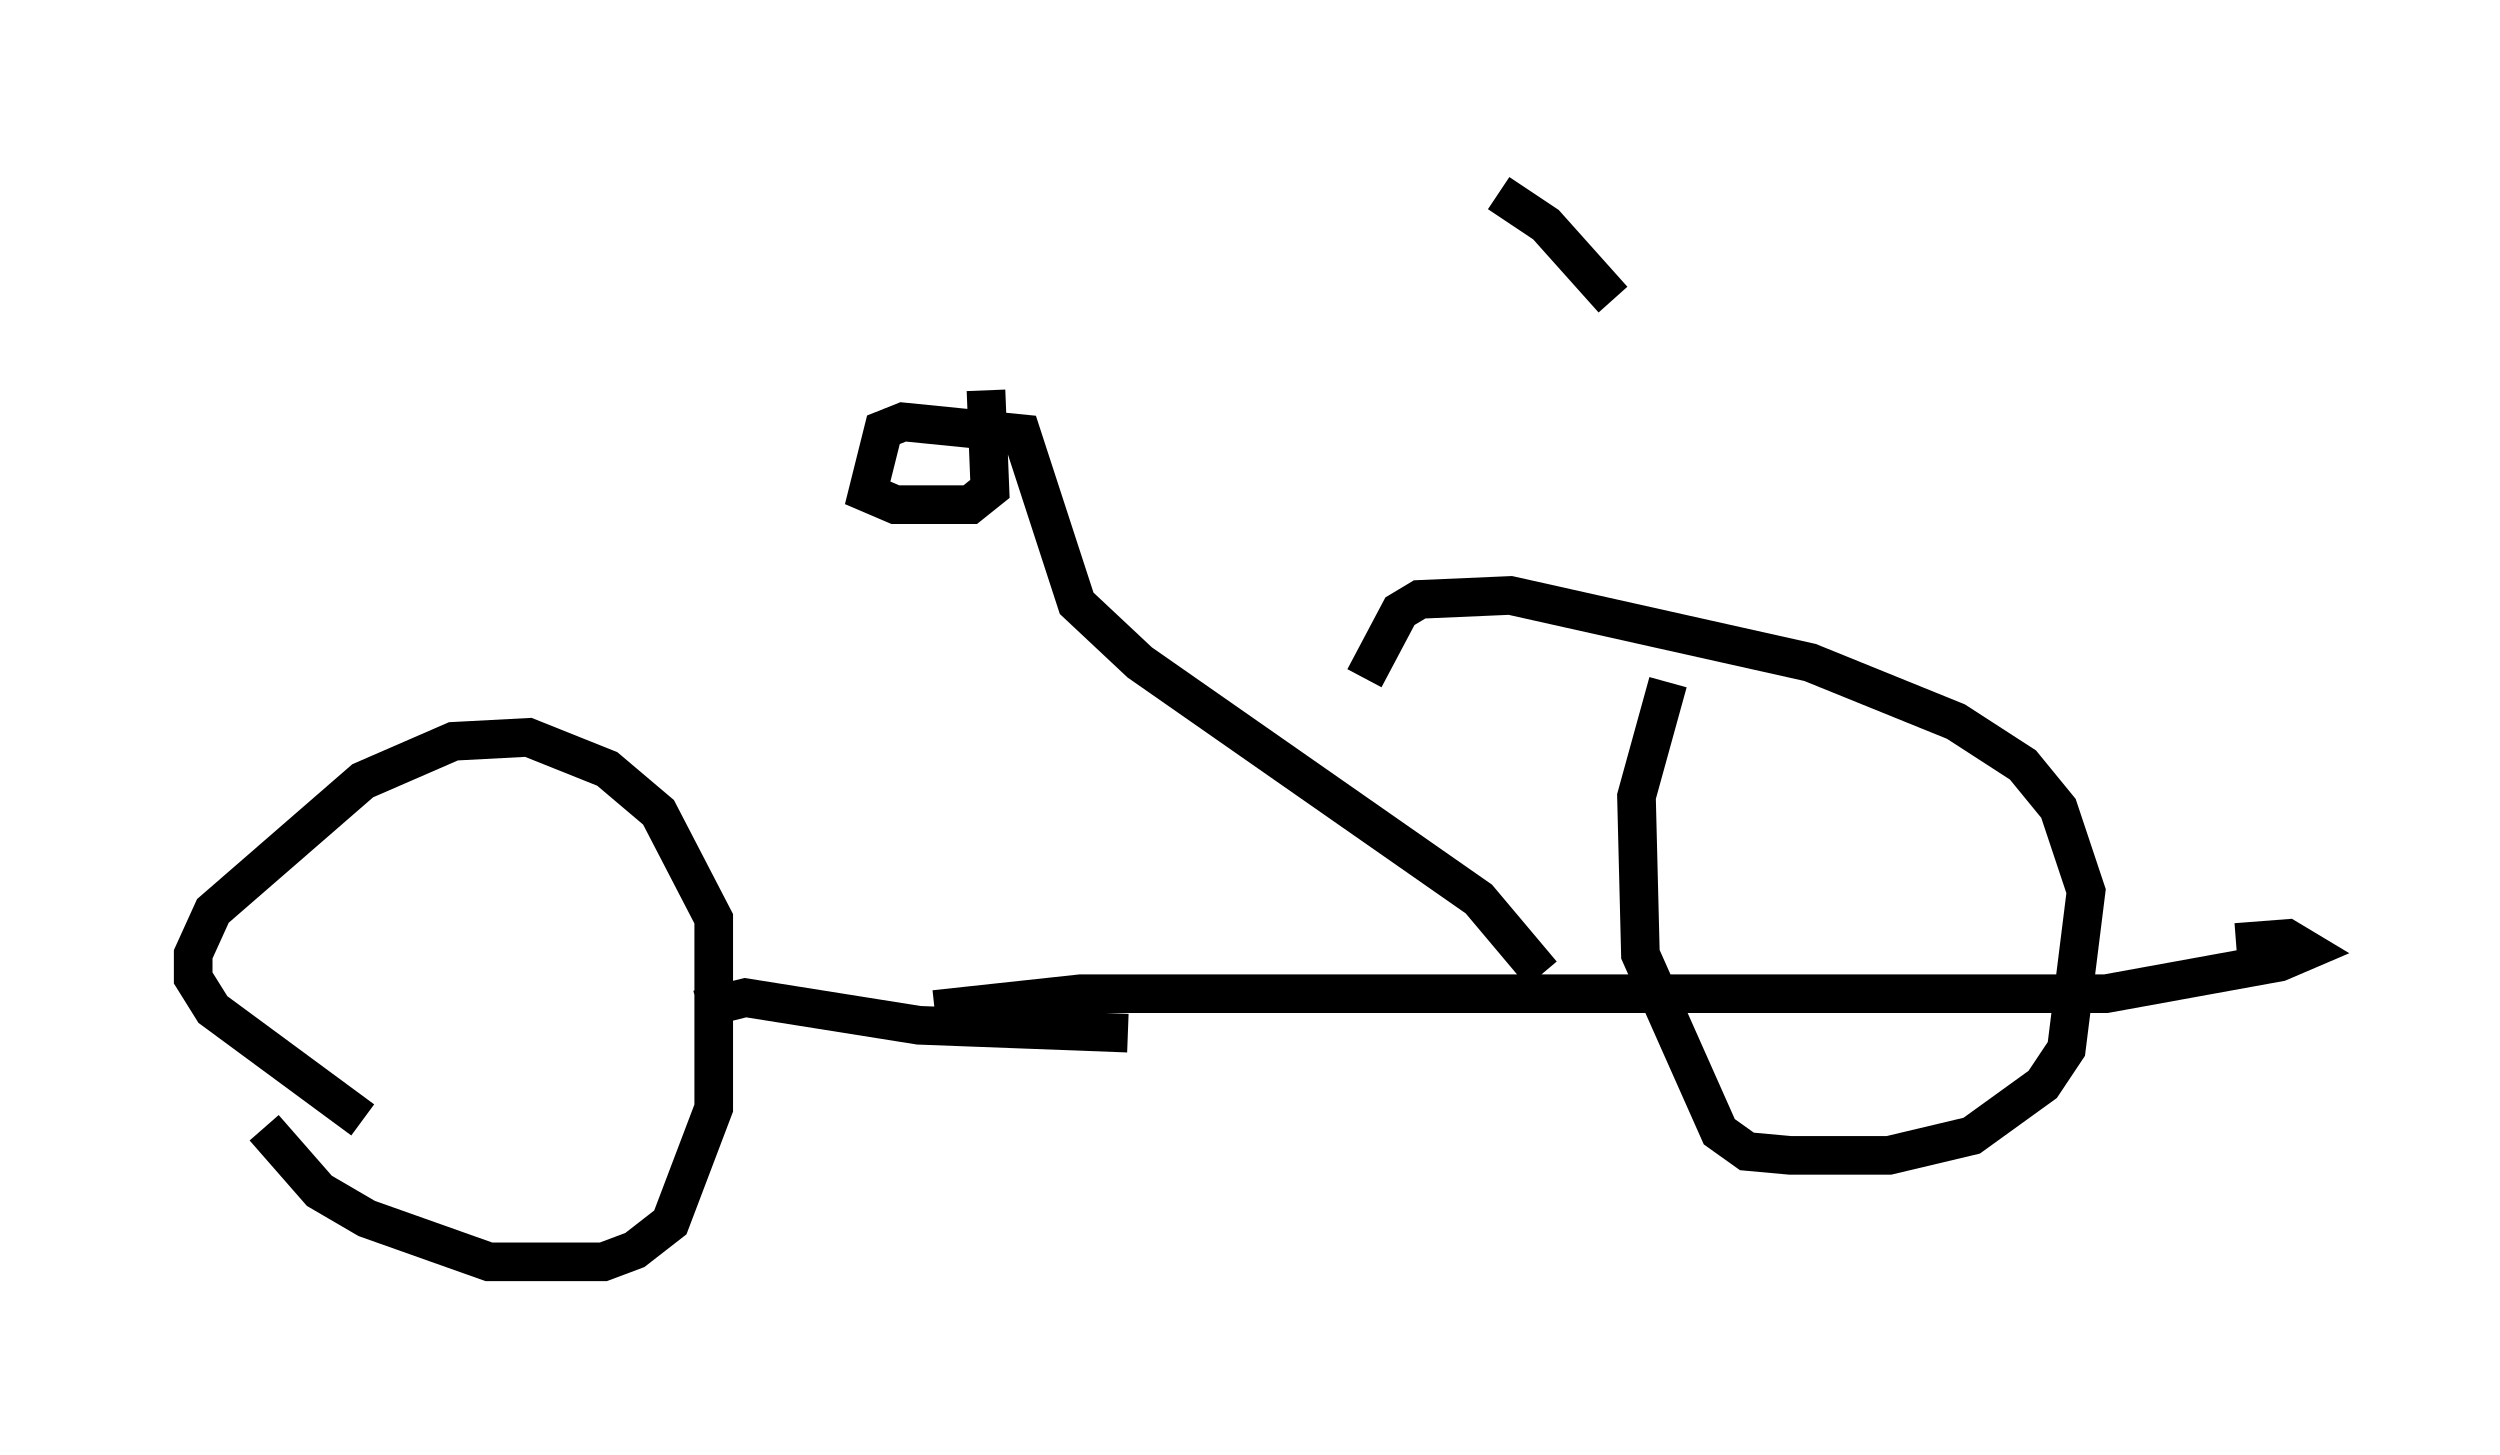 <?xml version="1.0" encoding="utf-8" ?>
<svg baseProfile="full" height="37.665" version="1.1" width="64.717" xmlns="http://www.w3.org/2000/svg" xmlns:ev="http://www.w3.org/2001/xml-events" xmlns:xlink="http://www.w3.org/1999/xlink"><defs /><rect fill="white" height="37.665" width="64.717" x="0" y="0" /><path d="M5.817, 26.846 m1.021, 2.348 l1.429, 1.633 1.225, 0.715 l3.165, 1.123 2.96, 0.0 l0.817, -0.306 0.919, -0.715 l1.123, -2.96 0.0, -4.9 l-1.429, -2.756 -1.327, -1.123 l-2.042, -0.817 -1.94, 0.102 l-2.348, 1.021 -3.879, 3.369 l-0.51, 1.123 0.0, 0.613 l0.51, 0.817 3.879, 2.858 m33.79, -11.331 l-0.817, 2.96 0.102, 4.083 l2.042, 4.594 0.715, 0.51 l1.123, 0.102 2.552, 0.0 l2.144, -0.51 1.838, -1.327 l0.613, -0.919 0.51, -4.083 l-0.715, -2.144 -0.919, -1.123 l-1.735, -1.123 -3.777, -1.531 l-7.758, -1.735 -2.348, 0.102 l-0.51, 0.306 -0.919, 1.735 m-11.127, 8.575 l3.777, -0.408 26.542, 0.0 l4.492, -0.817 0.715, -0.306 l-0.51, -0.306 -1.327, 0.102 m-28.686, 2.348 l-5.41, -0.204 -4.492, -0.715 l-1.225, 0.306 m21.846, -0.919 l-1.633, -1.94 -8.779, -6.125 l-1.633, -1.531 -1.429, -4.39 l-3.063, -0.306 -0.51, 0.204 l-0.408, 1.633 0.715, 0.306 l1.94, 0.0 0.51, -0.408 l-0.102, -2.552 m16.231, -2.348 l-1.735, -1.94 -1.225, -0.817 " fill="none" stroke="black" stroke-width="1" /></svg>
